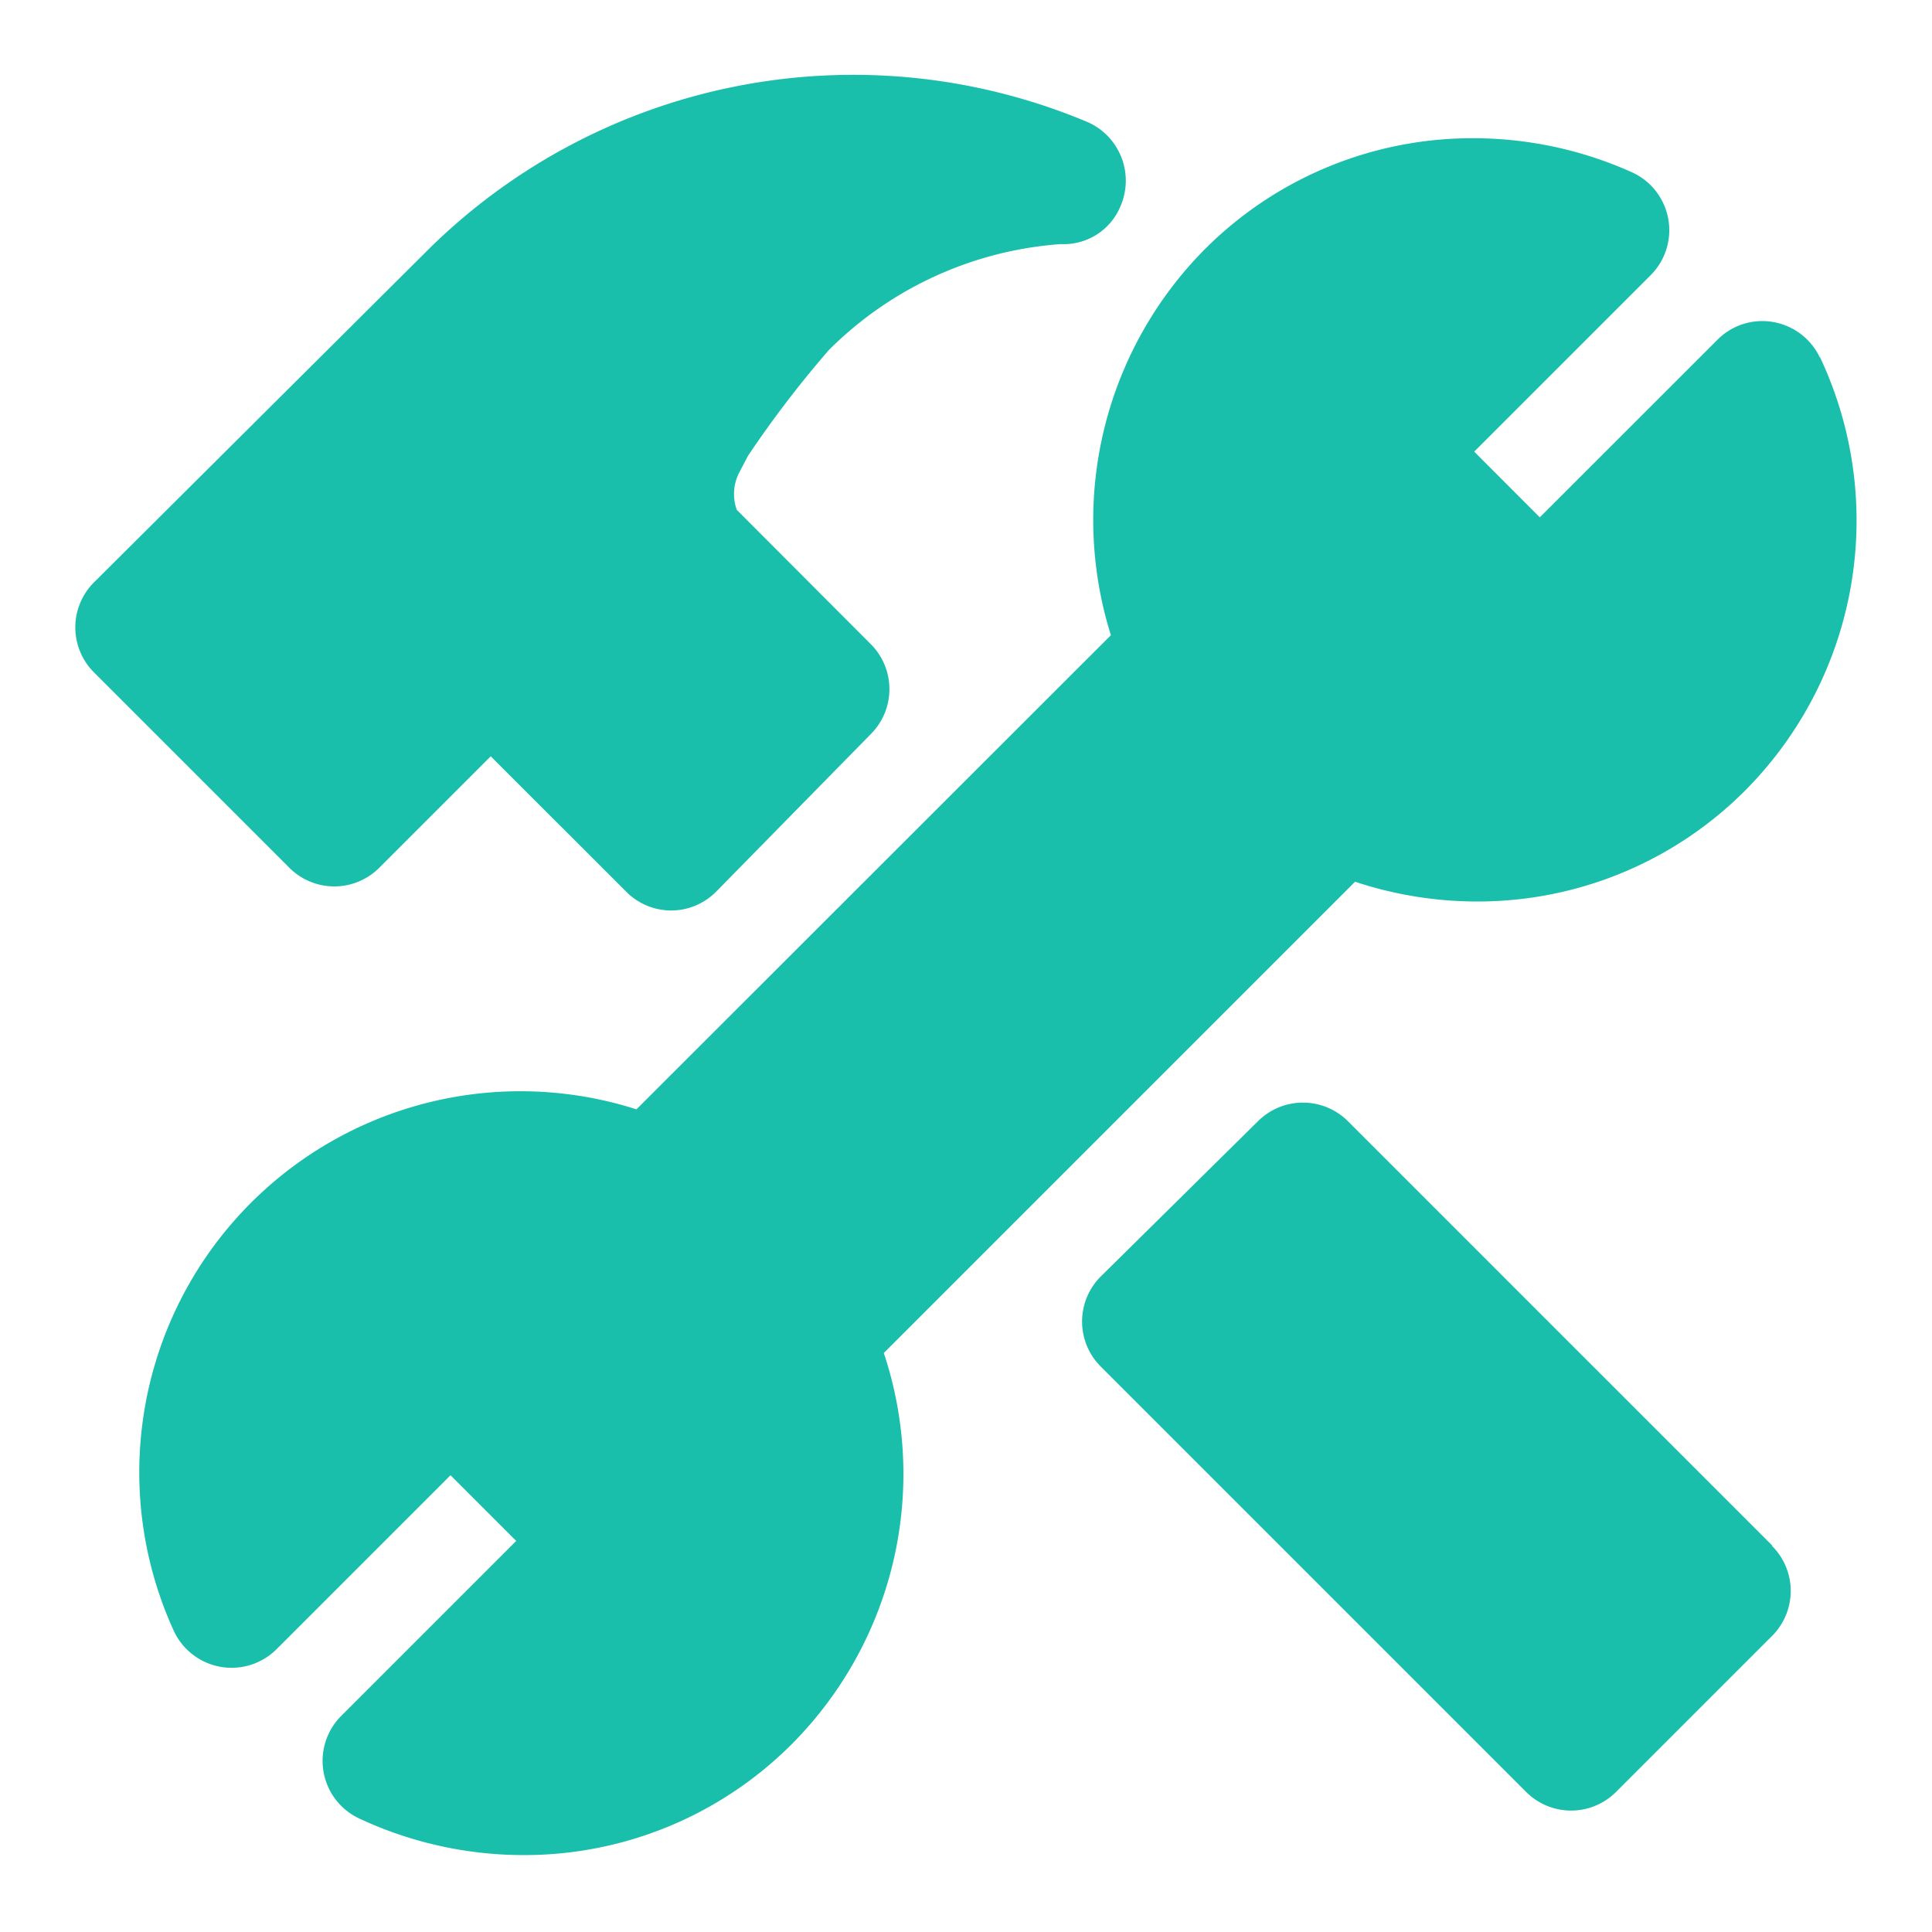 <svg xmlns="http://www.w3.org/2000/svg" xmlns:xlink="http://www.w3.org/1999/xlink" width="26" height="26"
	viewBox="0 0 26 26">
	<defs>
		<style>
			.a {
				fill: #1abfac;
			}

			.b {
				fill: #b3b3b3;
				opacity: 0;
			}

			.c {
				clip-path: url(#a);
			}
		</style>
		<clipPath id="a">
			<rect class="a" width="24" height="24" transform="translate(0 0)" />
		</clipPath>
	</defs>
	<g transform="translate(-130 -729)">
		<rect class="b" width="26" height="26" transform="translate(130 729)" />
		<g transform="translate(-97.635 729.999)">
			<g class="c" transform="translate(228.651 0.001)">
				<path class="a"
					d="M328.236,98.206l-5.71-5.71a.857.857,0,0,0-1.207,0l-2.116,2.09a.856.856,0,0,0,0,1.215l5.723,5.723a.855.855,0,0,0,1.21,0l2.1-2.1a.855.855,0,0,0,0-1.21"
					transform="translate(-305.404 -78.409)" />
				<path class="a"
					d="M242.274.683l-.038-.016a8.134,8.134,0,0,0-8.88,1.773L228.9,6.876a.856.856,0,0,0,0,1.212l2.629,2.629a.855.855,0,0,0,1.21,0l1.5-1.5,1.825,1.824a.855.855,0,0,0,.605.251h0a.853.853,0,0,0,.606-.256l2.084-2.123a.856.856,0,0,0-.005-1.205L237.55,5.9a.635.635,0,0,1,.028-.492l.124-.236a14.5,14.5,0,0,1,1.088-1.423,4.907,4.907,0,0,1,3.12-1.425.827.827,0,0,0,.808-.519.862.862,0,0,0-.444-1.122"
					transform="translate(-228.651 -0.039)" />
				<path class="a"
					d="M257.039,8.684a.858.858,0,0,0-.627-.479.849.849,0,0,0-.752.238l-2.391,2.39-.883-.884,2.375-2.375a.856.856,0,0,0-.253-1.385,5.217,5.217,0,0,0-2.13-.458,5.086,5.086,0,0,0-3.623,1.5,5.172,5.172,0,0,0-1.258,5.188L241.112,18.8a5.129,5.129,0,0,0-6.229,7.012.857.857,0,0,0,1.386.253l2.341-2.341.884.884-2.355,2.355a.856.856,0,0,0,.241,1.38,5.229,5.229,0,0,0,2.21.493,5.083,5.083,0,0,0,3.619-1.5,5.152,5.152,0,0,0,1.232-5.257l6.342-6.342a5.224,5.224,0,0,0,1.637.266,5.083,5.083,0,0,0,3.619-1.5,5.154,5.154,0,0,0,1-5.827"
					transform="translate(-233.563 -4.871)" />
			</g>
		</g>
	</g>
</svg>